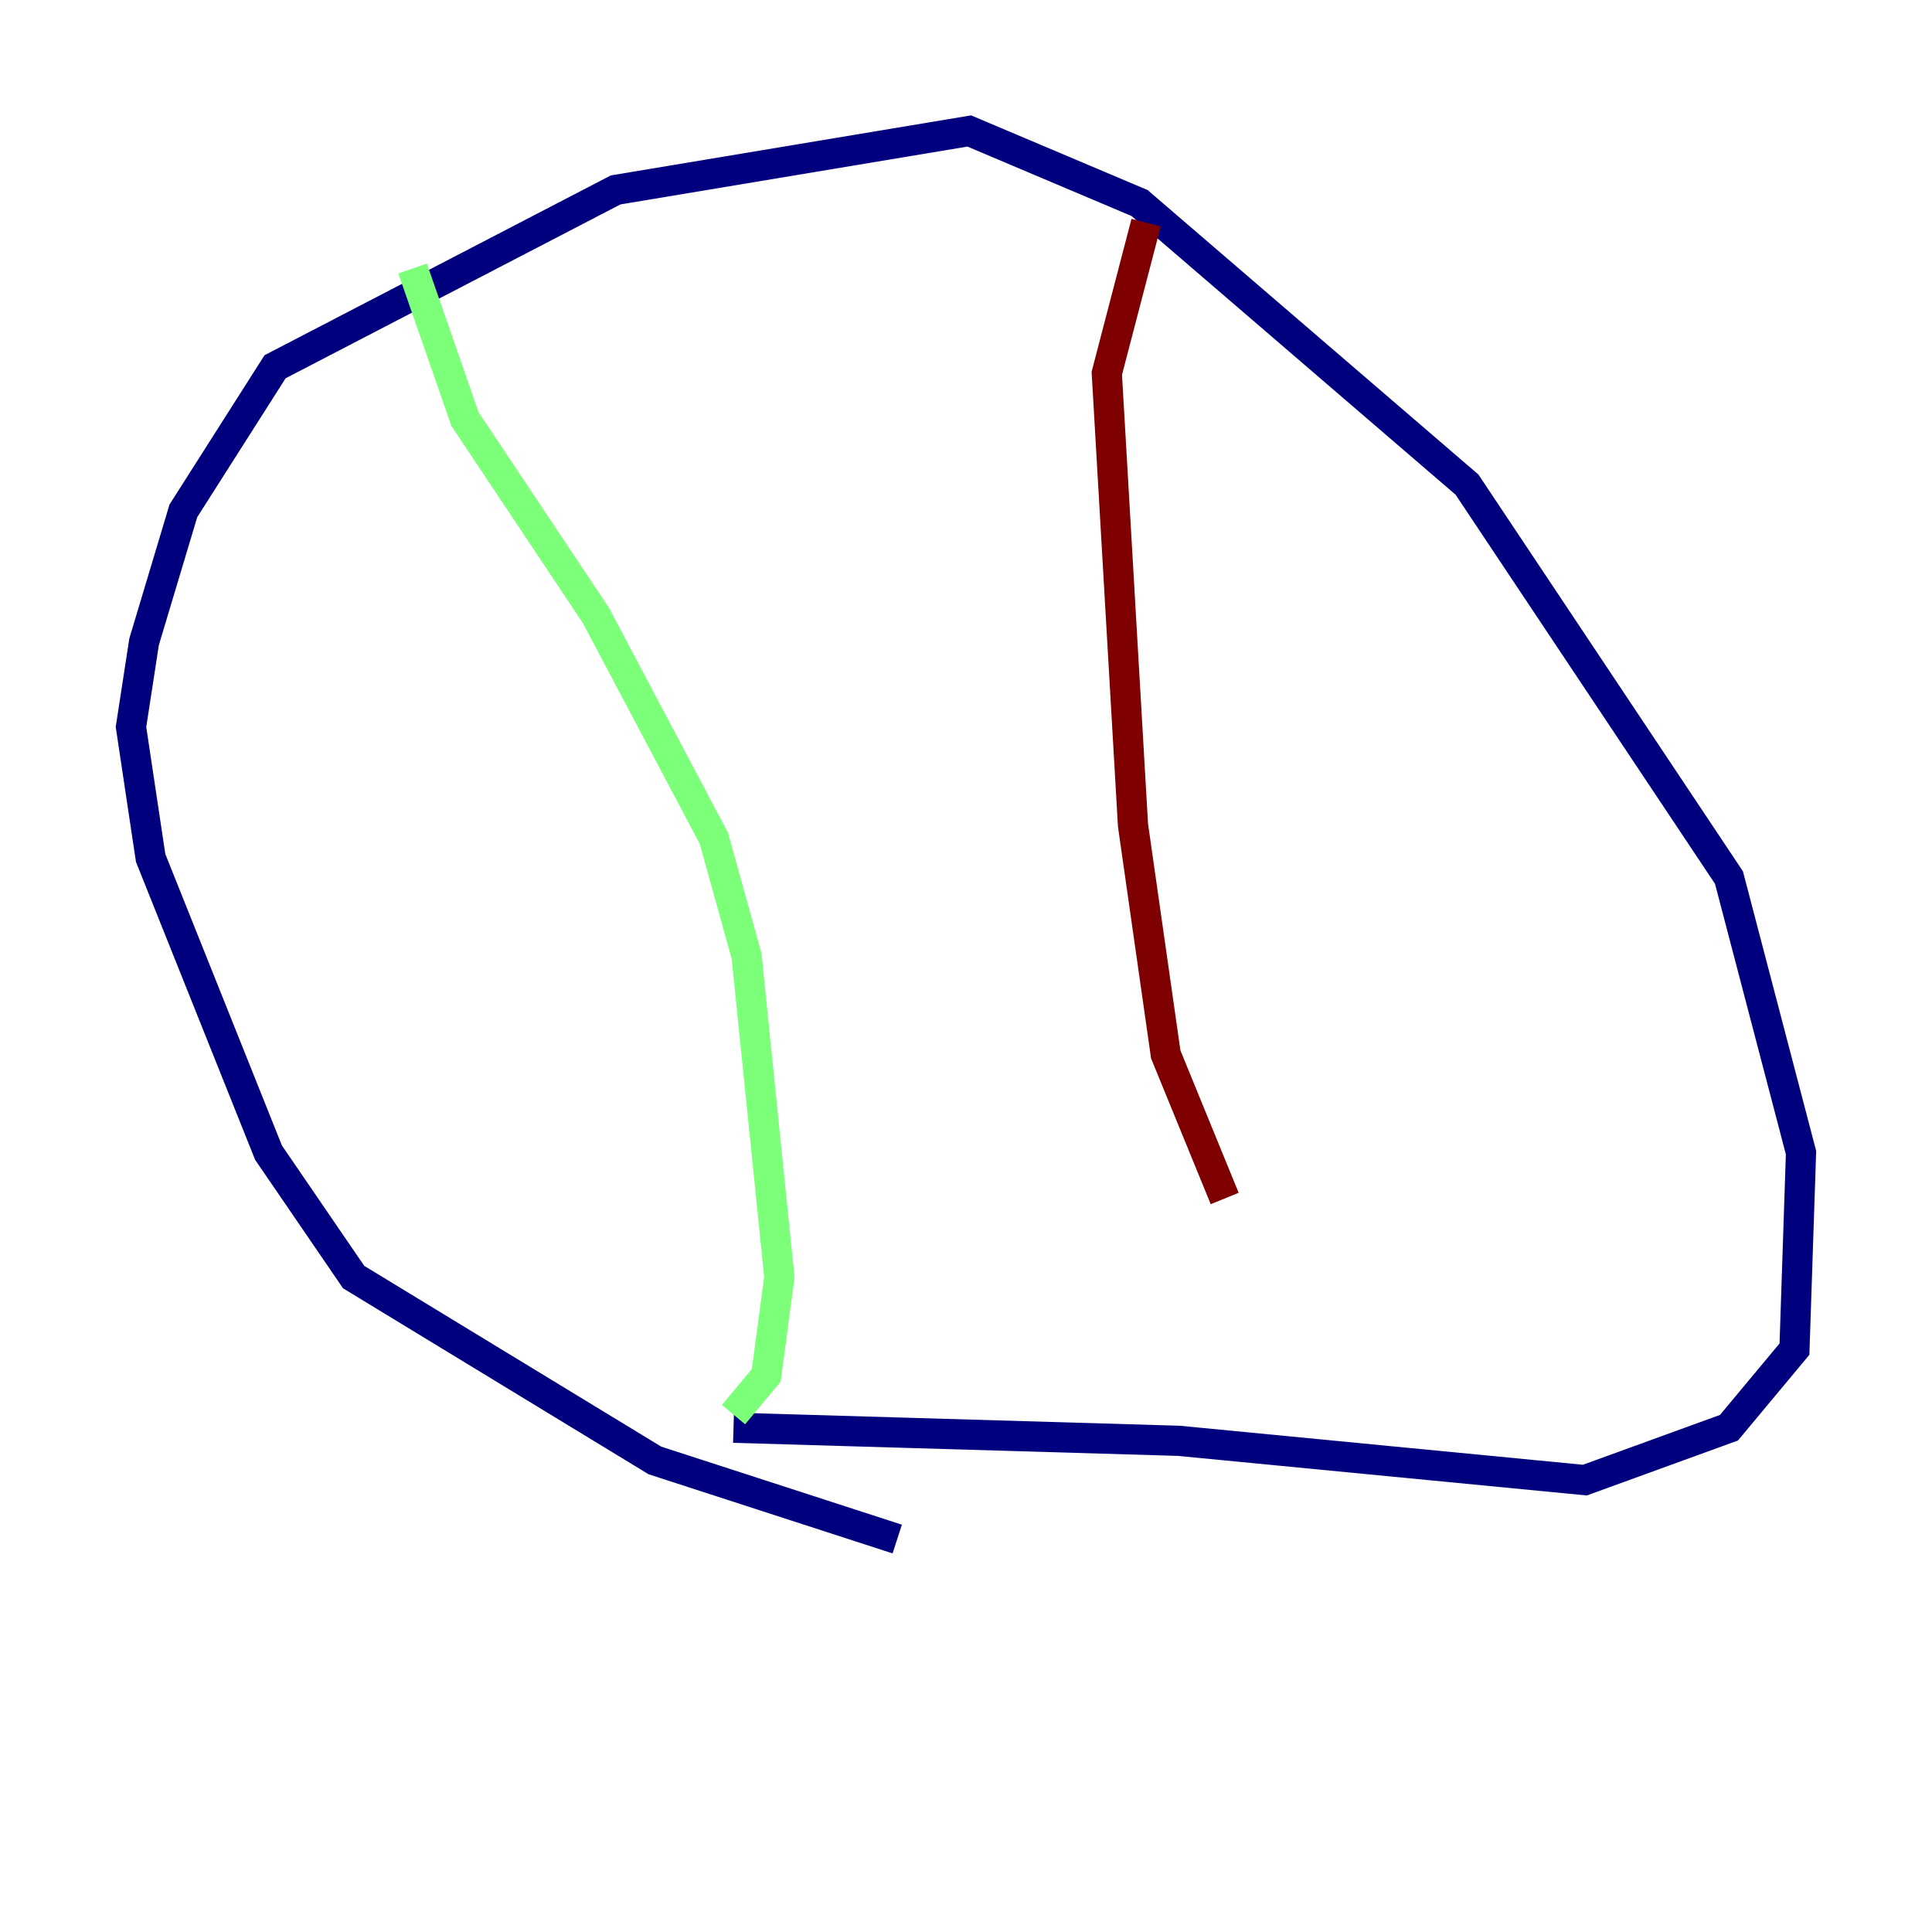 <?xml version="1.0" encoding="utf-8" ?>
<svg baseProfile="tiny" height="128" version="1.2" viewBox="0,0,128,128" width="128" xmlns="http://www.w3.org/2000/svg" xmlns:ev="http://www.w3.org/2001/xml-events" xmlns:xlink="http://www.w3.org/1999/xlink"><defs /><polyline fill="none" points="59.444,101.966 43.39,96.759 23.43,84.61 17.79,76.366 9.98,56.841 8.678,48.163 9.546,42.522 12.149,33.844 18.224,24.298 40.786,12.583 64.217,8.678 75.498,13.451 97.193,32.108 114.549,58.142 119.322,76.366 118.888,89.383 114.549,94.59 105.003,98.061 78.102,95.458 48.597,94.59" stroke="#00007f" stroke-width="2" /><polyline fill="none" points="27.336,17.79 30.807,27.77 39.485,40.786 47.295,55.539 49.464,63.349 51.634,84.61 50.766,91.119 48.597,93.722" stroke="#7cff79" stroke-width="2" /><polyline fill="none" points="75.932,14.752 73.329,24.732 75.064,54.671 77.234,69.858 81.139,79.403" stroke="#7f0000" stroke-width="2" /></svg>